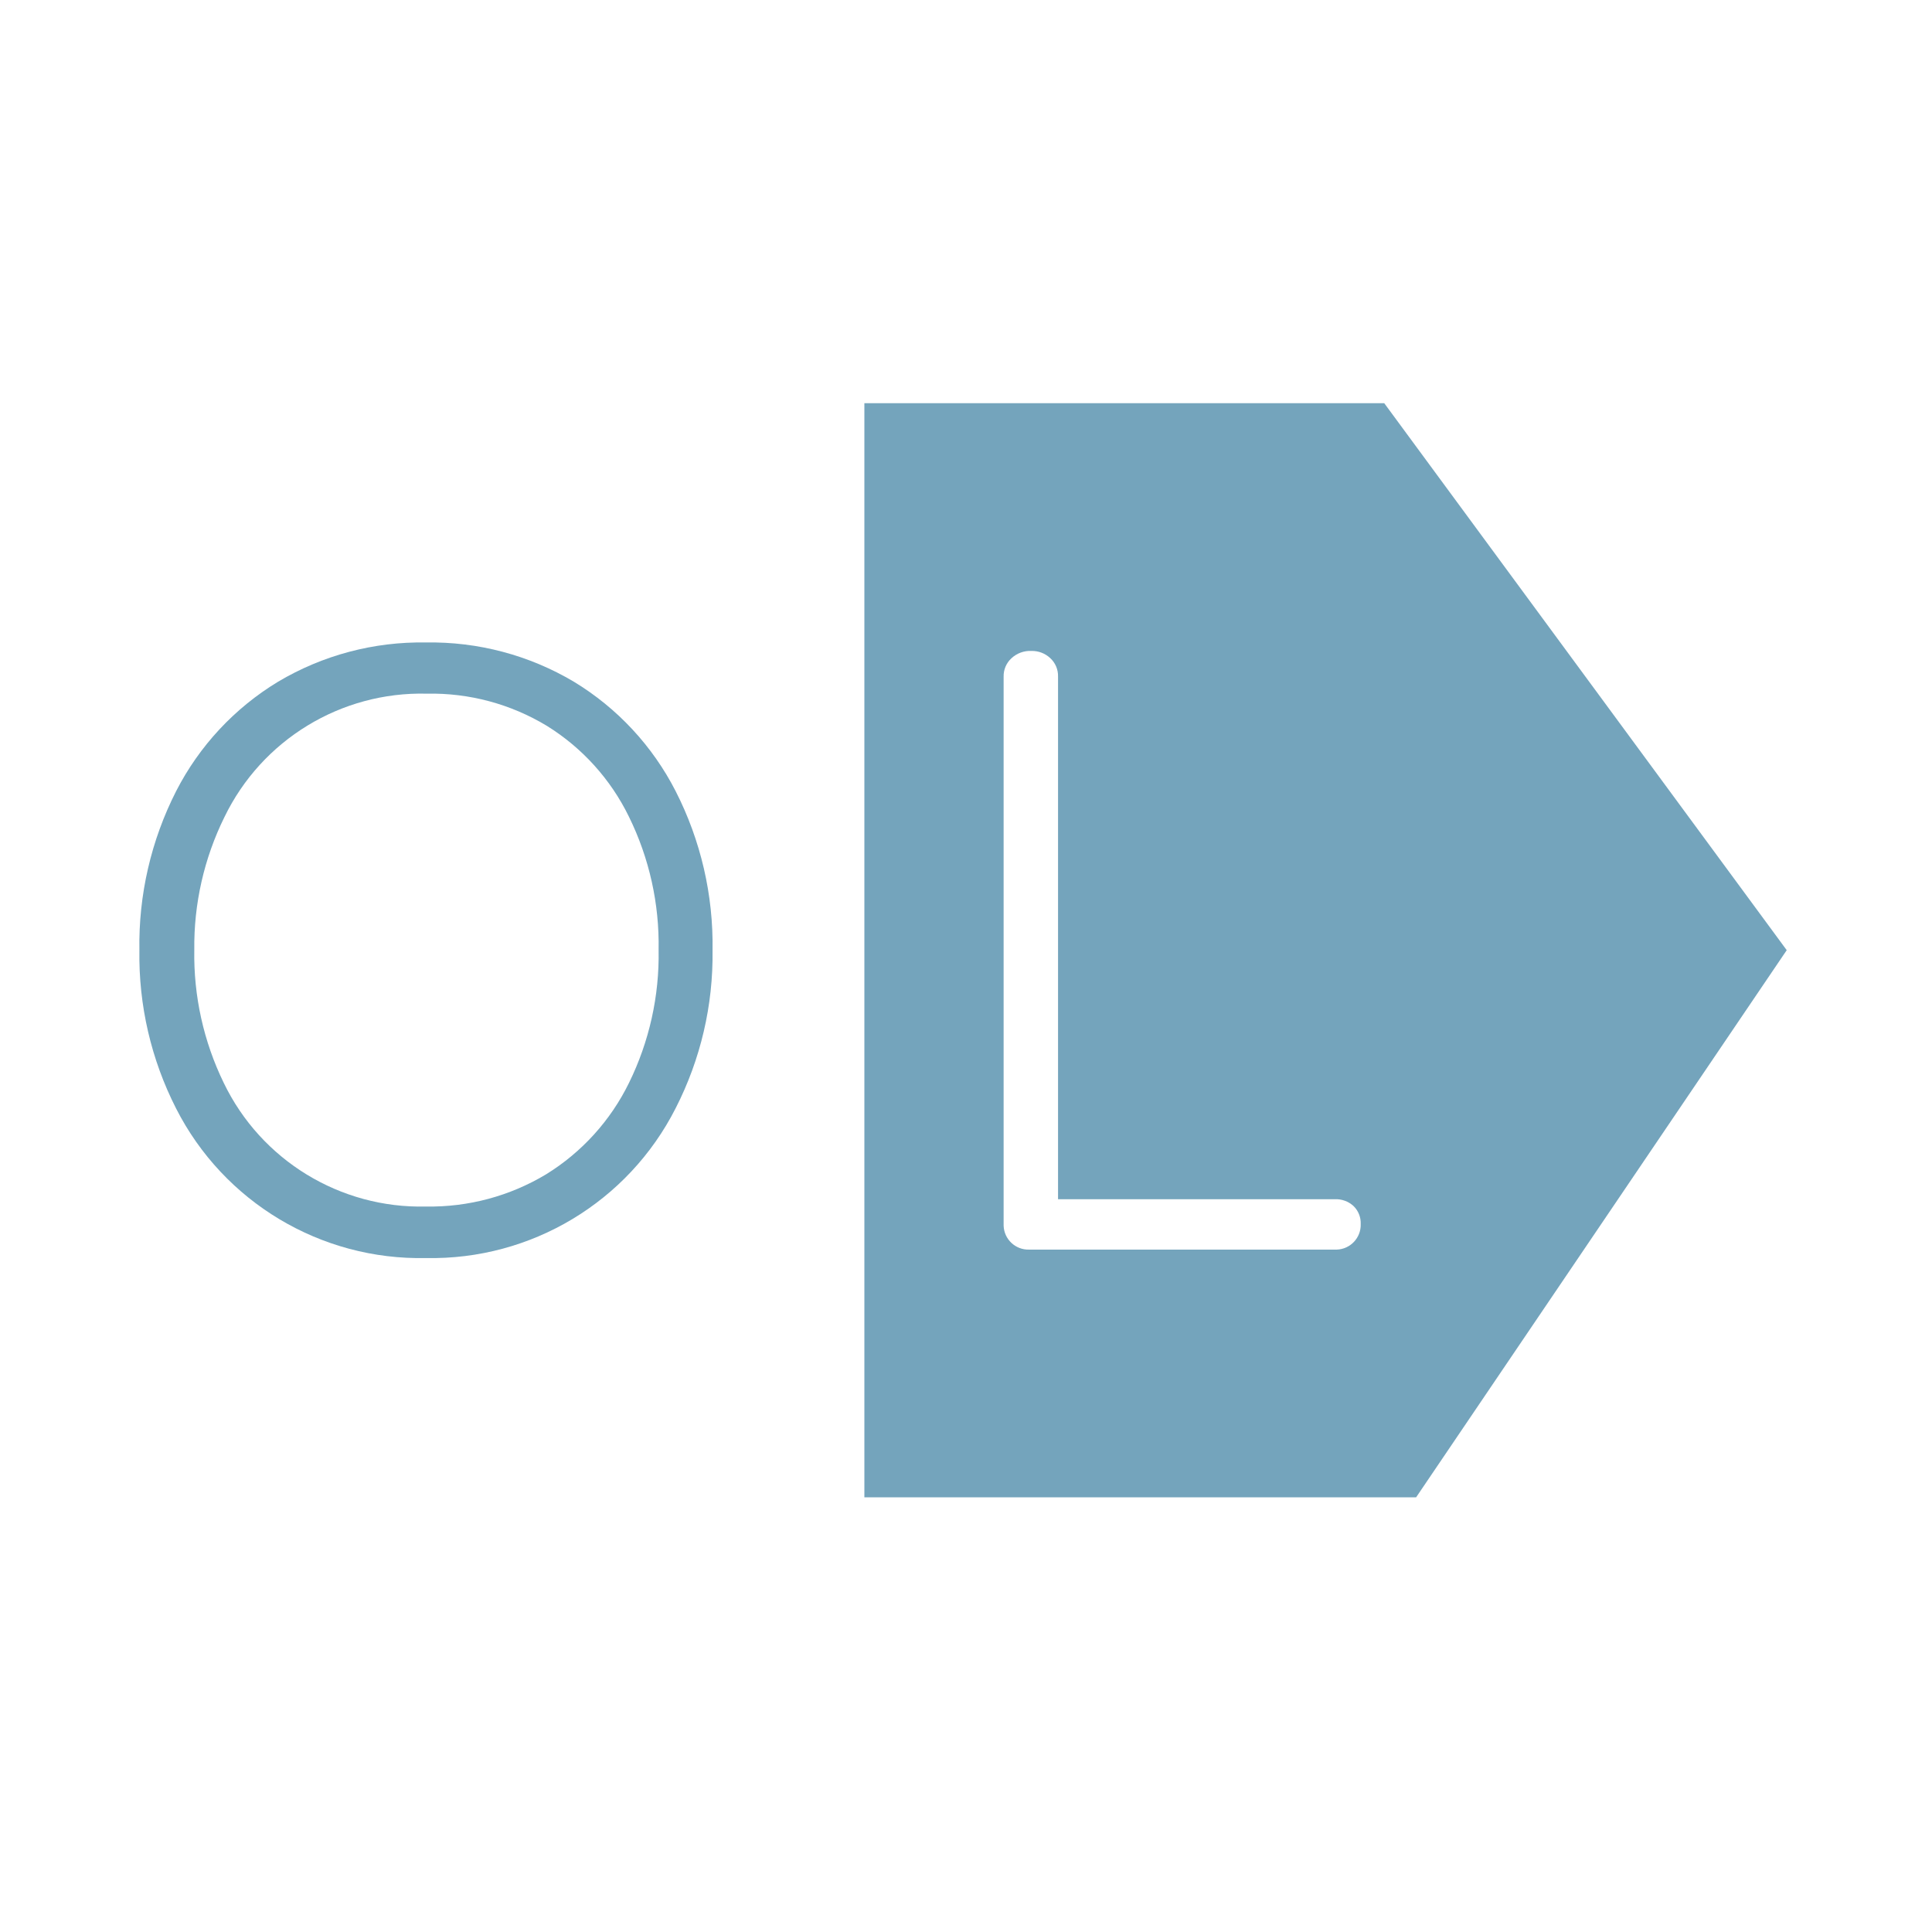<?xml version="1.0" encoding="UTF-8" standalone="no"?>
<!DOCTYPE svg PUBLIC "-//W3C//DTD SVG 1.1//EN" "http://www.w3.org/Graphics/SVG/1.1/DTD/svg11.dtd">
<svg width="100%" height="100%" viewBox="0 0 120 120" version="1.1" xmlns="http://www.w3.org/2000/svg" xmlns:xlink="http://www.w3.org/1999/xlink" xml:space="preserve" xmlns:serif="http://www.serif.com/" style="fill-rule:evenodd;clip-rule:evenodd;stroke-linejoin:round;stroke-miterlimit:2;">
    <g transform="matrix(1,0,0,1,-409.803,0)">
        <g id="openlineage-icon-color" transform="matrix(0.995,0,0,1.381,409.803,0)">
            <rect x="0" y="0" width="120.57" height="86.923" style="fill:none;"/>
            <g transform="matrix(1.005,0,0,0.724,-0.47,11.273)">
                <g transform="matrix(1,0,0,1,39.536,51.835)">
                    <path d="M0,-16.664C-1.133,-18.991 -2.901,-20.95 -5.1,-22.314C-7.347,-23.674 -9.934,-24.368 -12.56,-24.314C-17.892,-24.446 -22.808,-21.446 -25.13,-16.644C-26.394,-14.08 -27.035,-11.253 -27,-8.394C-27.049,-5.535 -26.422,-2.705 -25.17,-0.134C-22.855,4.67 -17.941,7.674 -12.61,7.546C-9.985,7.592 -7.4,6.899 -5.15,5.546C-2.931,4.177 -1.146,2.208 0,-0.134C1.261,-2.702 1.892,-5.534 1.84,-8.394C1.893,-11.258 1.263,-14.093 0,-16.664M2.9,1.436C-0.053,7.261 -6.081,10.879 -12.61,10.746C-19.138,10.887 -25.17,7.276 -28.13,1.456C-29.681,-1.586 -30.463,-4.96 -30.41,-8.374C-30.468,-11.804 -29.686,-15.196 -28.13,-18.254C-26.692,-21.064 -24.5,-23.419 -21.8,-25.054C-19.023,-26.706 -15.841,-27.551 -12.61,-27.494C-9.379,-27.55 -6.197,-26.705 -3.42,-25.054C-0.723,-23.418 1.465,-21.063 2.9,-18.254C4.461,-15.194 5.247,-11.798 5.19,-8.364C5.236,-4.96 4.449,-1.596 2.9,1.436" style="fill:rgb(116,164,188);fill-rule:nonzero;"/>
                </g>
                <g transform="matrix(1,0,0,1,83.498,24.865)">
                    <path d="M0,37.192C-0.034,37.193 -0.068,37.193 -0.102,37.192L-19.102,37.192C-19.952,37.22 -20.664,36.554 -20.692,35.704C-20.693,35.67 -20.693,35.636 -20.692,35.602L-20.692,1.602C-20.703,1.171 -20.528,0.755 -20.212,0.462C-19.875,0.145 -19.424,-0.021 -18.962,0.002C-18.528,-0.008 -18.107,0.154 -17.792,0.452C-17.475,0.745 -17.3,1.161 -17.312,1.592L-17.312,34.062L-0.132,34.062C0.299,34.04 0.72,34.191 1.038,34.482C1.341,34.774 1.504,35.182 1.488,35.602C1.516,36.452 0.85,37.164 0,37.192M2.949,-15.389L-29.341,-15.389L-29.341,52.581L4.929,52.581L27.949,18.591L2.949,-15.389Z" style="fill:rgb(116,164,188);fill-rule:nonzero;"/>
                </g>
            </g>
        </g>
    </g>
</svg>
